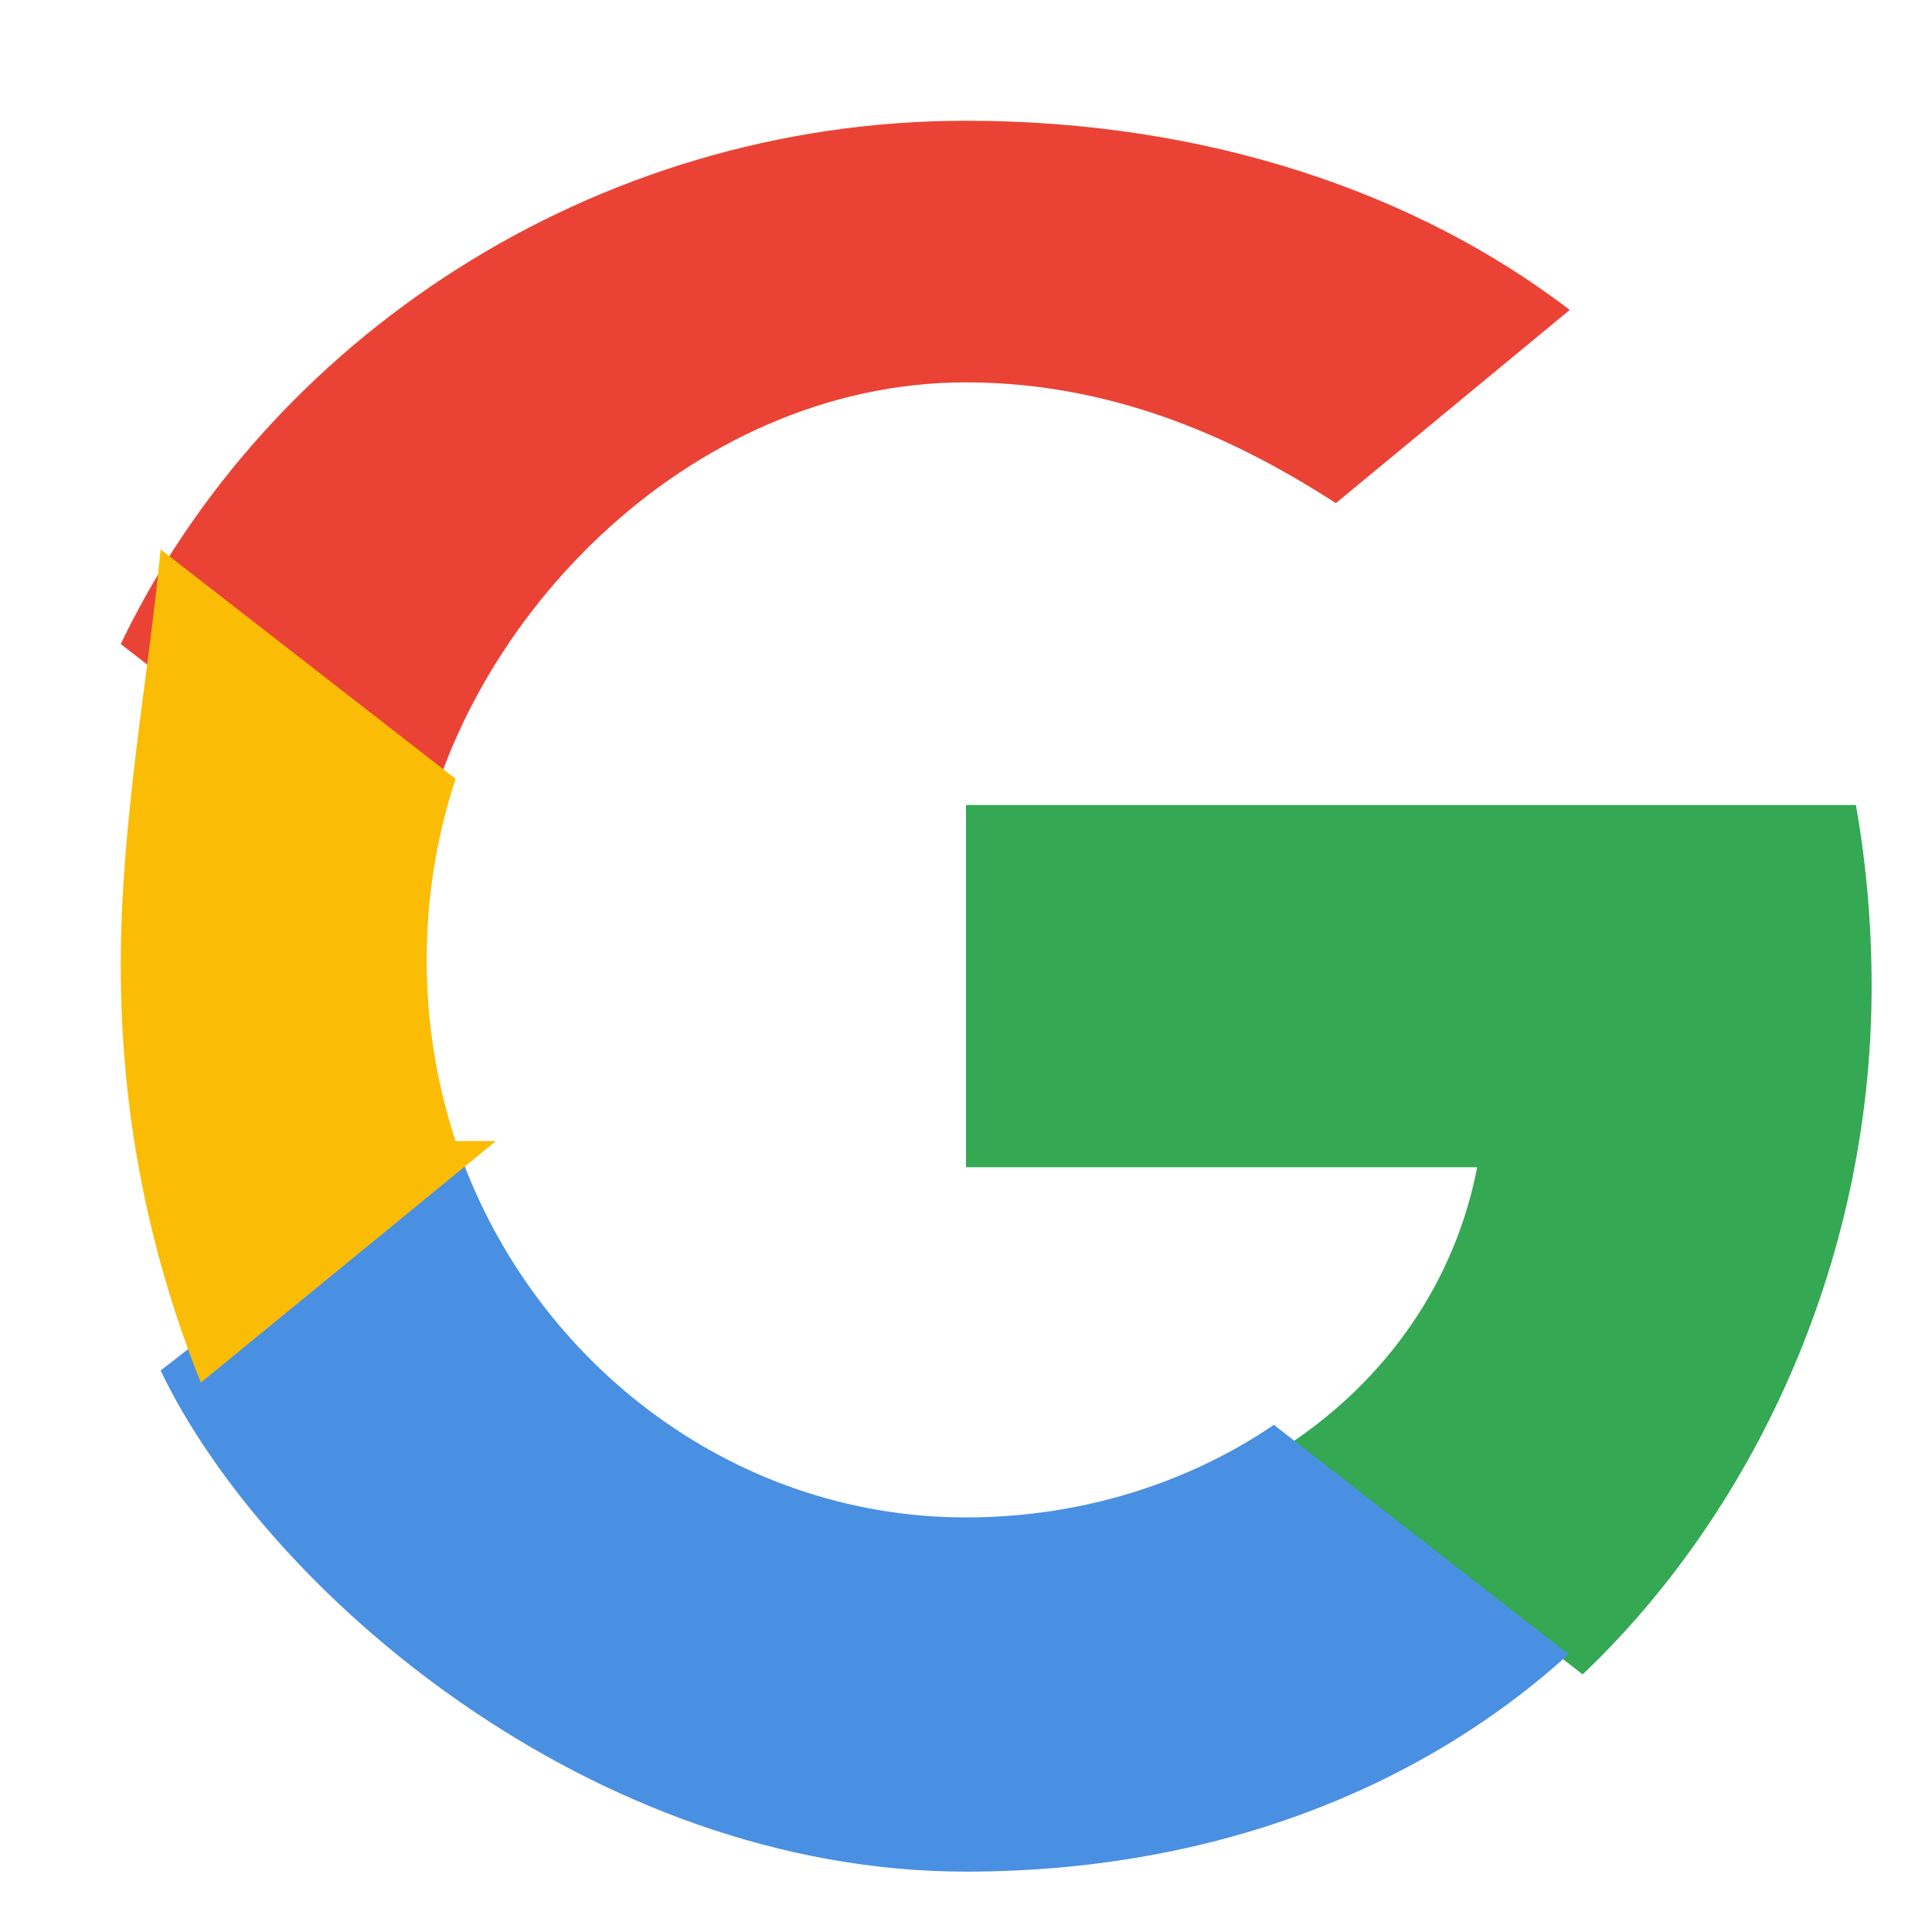 <svg xmlns="http://www.w3.org/2000/svg" viewBox="0 0 48 48" width="48px" height="48px">
  <path fill="#EA4335" d="M24 9.5c3.94 0 7.06 1.63 9.19 3L39 7.7C35.21 4.8 30.01 3 24 3 14.69 3 6.61 8.48 3 16l7.33 5.7C11.27 15.58 17.07 9.5 24 9.5z"/>
  <path fill="#34A853" d="M46.5 24.5c0-1.57-.14-3.08-.39-4.5H24v9h12.7c-.55 2.85-2.24 5.27-4.7 6.9l7.32 5.7C43.44 37.69 46.5 31.51 46.5 24.5z"/>
  <path fill="#4A90E2" d="M24 46.5c6.01 0 11.21-1.99 14.97-5.4l-7.32-5.7c-2.09 1.42-4.74 2.3-7.65 2.3-5.89 0-10.89-3.98-12.68-9.35l-7.33 5.7C6.61 39.52 14.69 46.5 24 46.5z"/>
  <path fill="#FBBC05" d="M11.32 28.35c-.47-1.42-.72-2.94-.72-4.5s.25-3.08.72-4.5l-7.33-5.7C3.68 16.92 3 20.37 3 24s.68 7.08 1.99 10.35l7.33-6z"/>
</svg>
